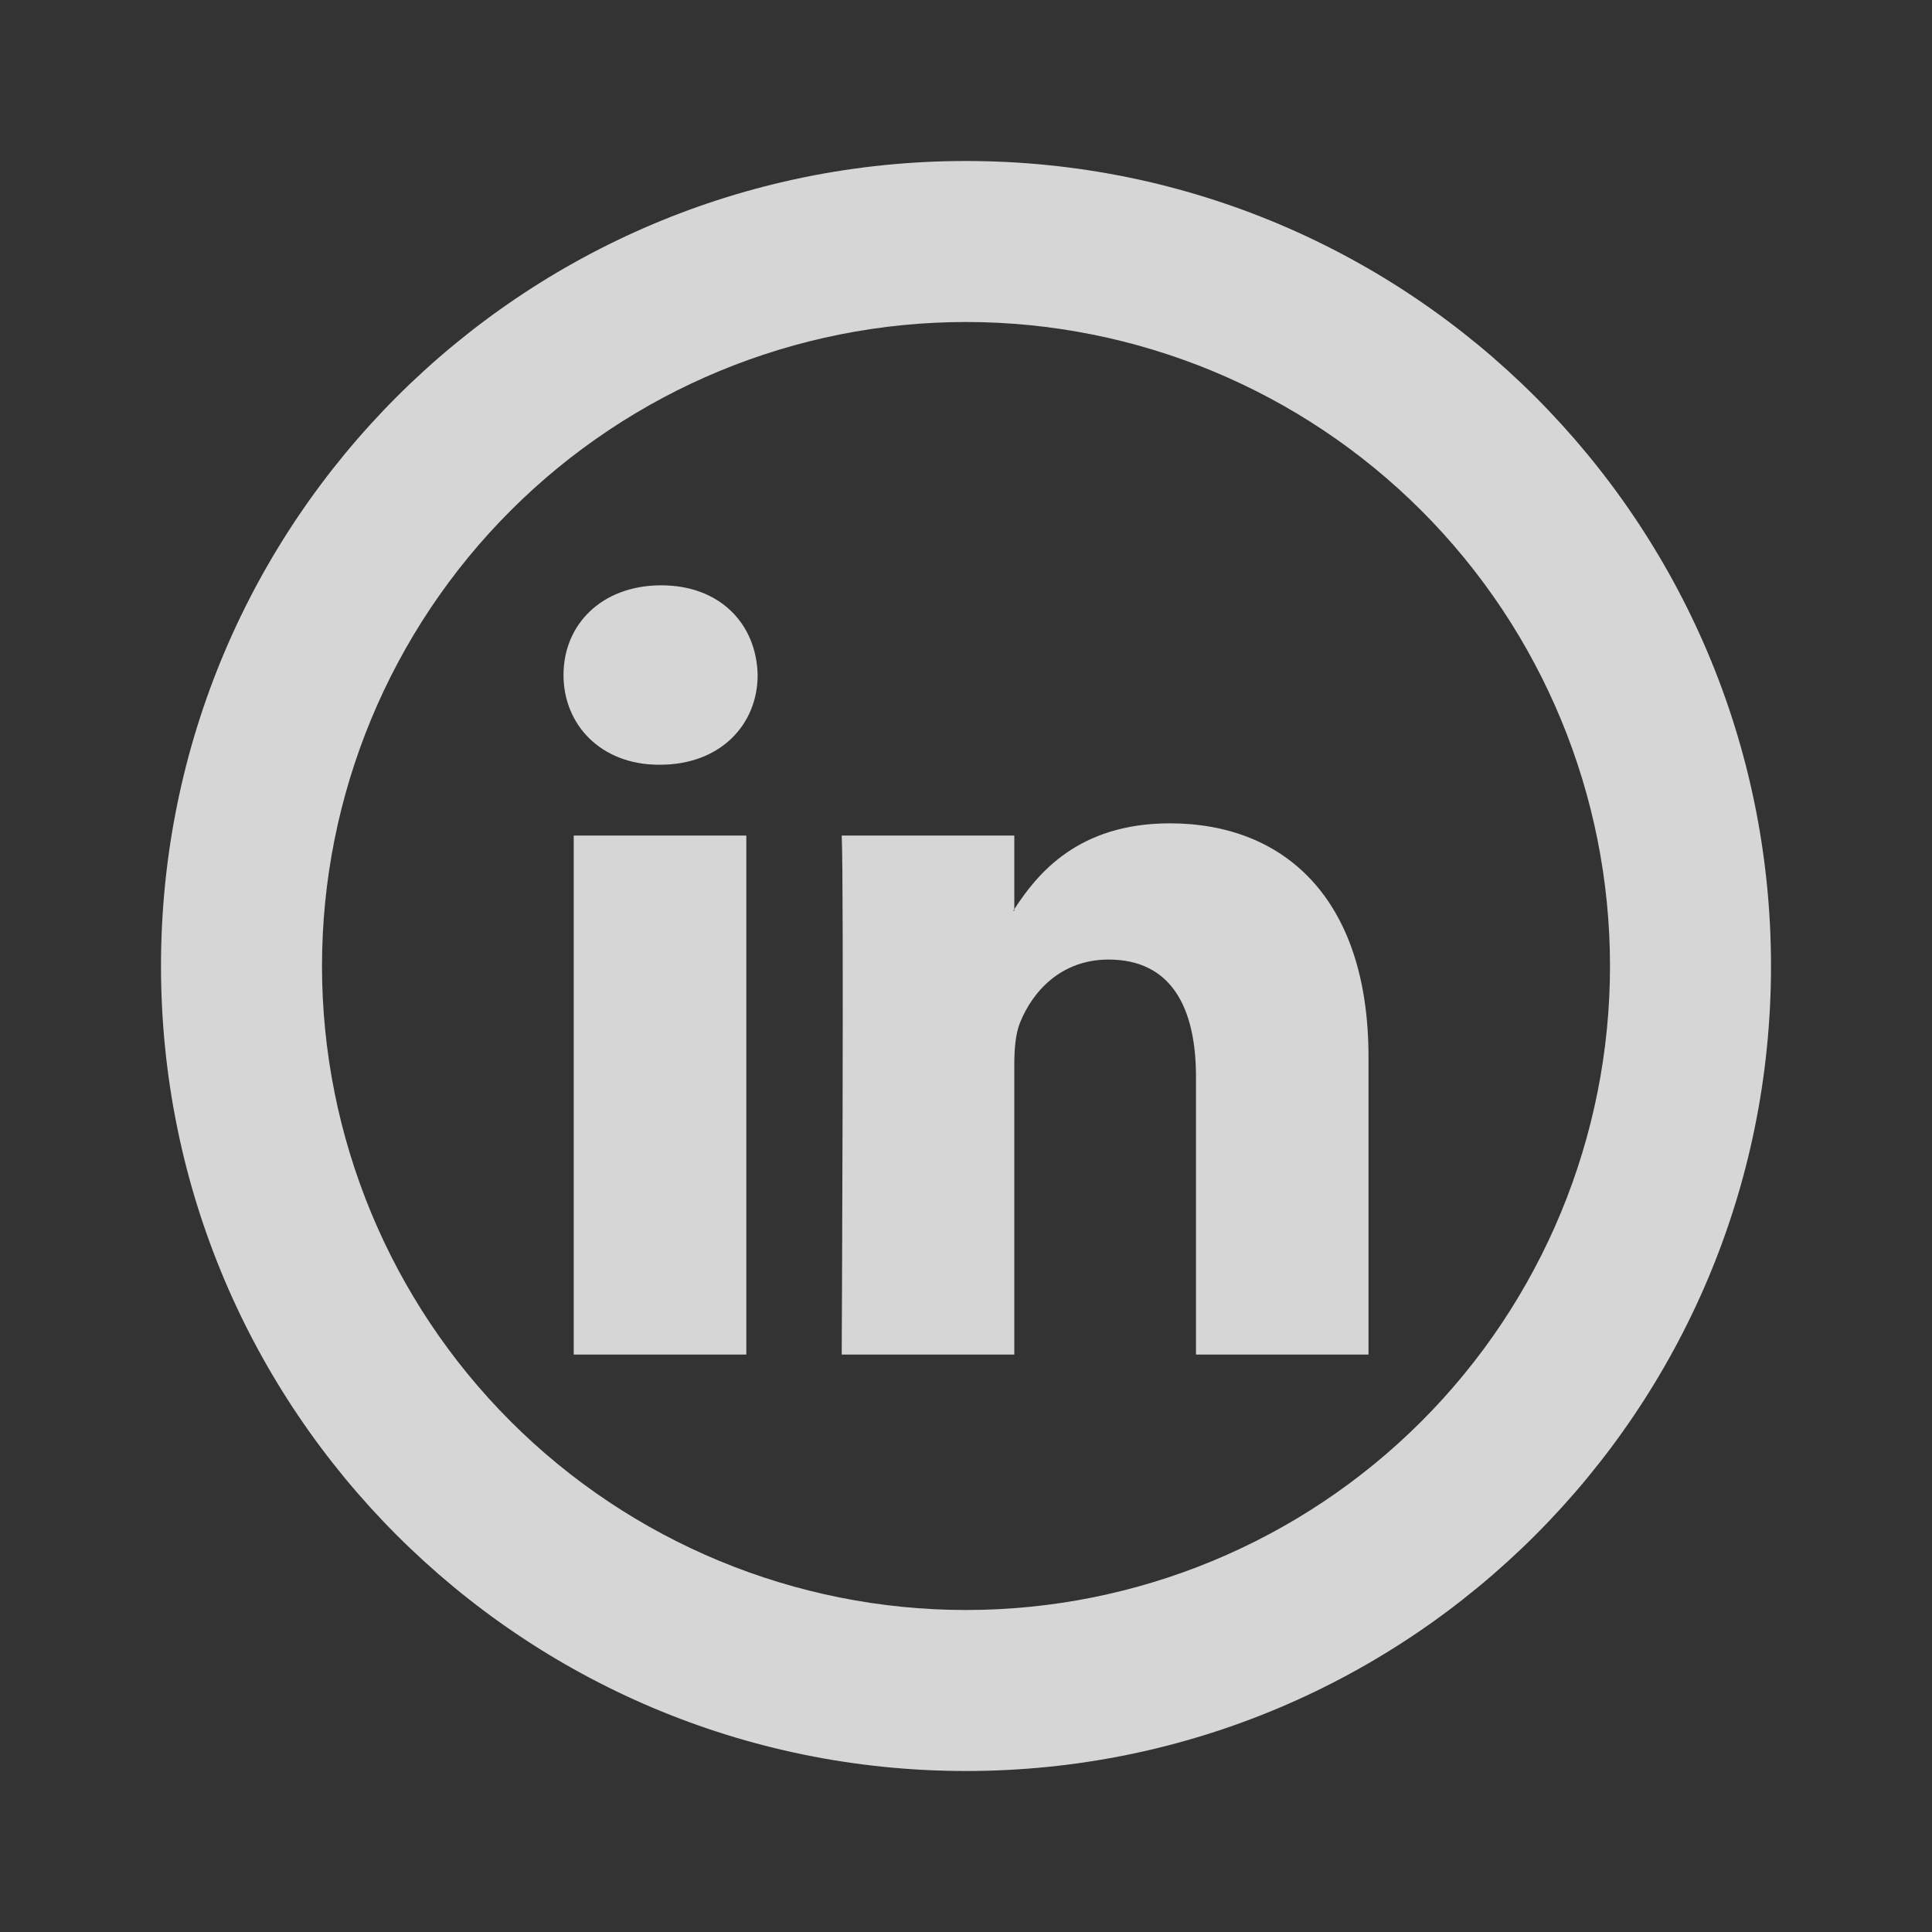 <svg width="51" height="51" viewBox="0 0 51 51" fill="none" xmlns="http://www.w3.org/2000/svg">
<rect x="0" y="0" width="51" height="51" fill="#333333" stroke="none"/>
<g opacity="0.8">
<path d="M36.125 27.901V35.757H31.571V28.426C31.571 26.586 30.912 25.33 29.263 25.33C28.005 25.33 27.255 26.176 26.926 26.996C26.807 27.289 26.775 27.697 26.775 28.105V35.757H22.219C22.219 35.757 22.281 23.343 22.219 22.057H26.775V23.997L26.745 24.042H26.775V24C27.381 23.065 28.46 21.734 30.881 21.734C33.877 21.734 36.125 23.694 36.125 27.901ZM17.453 15.451C15.895 15.451 14.875 16.475 14.875 17.818C14.875 19.135 15.865 20.187 17.393 20.187H17.423C19.012 20.187 20 19.133 20 17.818C19.971 16.475 19.012 15.451 17.453 15.451ZM15.145 35.757H19.701V22.057H15.145V35.757Z" fill="white"/>
<path d="M25.5 42.5C30.009 42.5 34.333 40.709 37.521 37.521C40.709 34.333 42.5 30.009 42.5 25.5C42.5 20.991 40.709 16.667 37.521 13.479C34.333 10.291 30.009 8.5 25.5 8.5C20.991 8.5 16.667 10.291 13.479 13.479C10.291 16.667 8.5 20.991 8.5 25.5C8.5 30.009 10.291 34.333 13.479 37.521C16.667 40.709 20.991 42.5 25.5 42.5ZM25.5 46.75C13.764 46.75 4.25 37.236 4.25 25.5C4.25 13.764 13.764 4.25 25.5 4.25C37.236 4.25 46.75 13.764 46.75 25.5C46.75 37.236 37.236 46.75 25.5 46.75Z" fill="white"/>
</g>
</svg>
